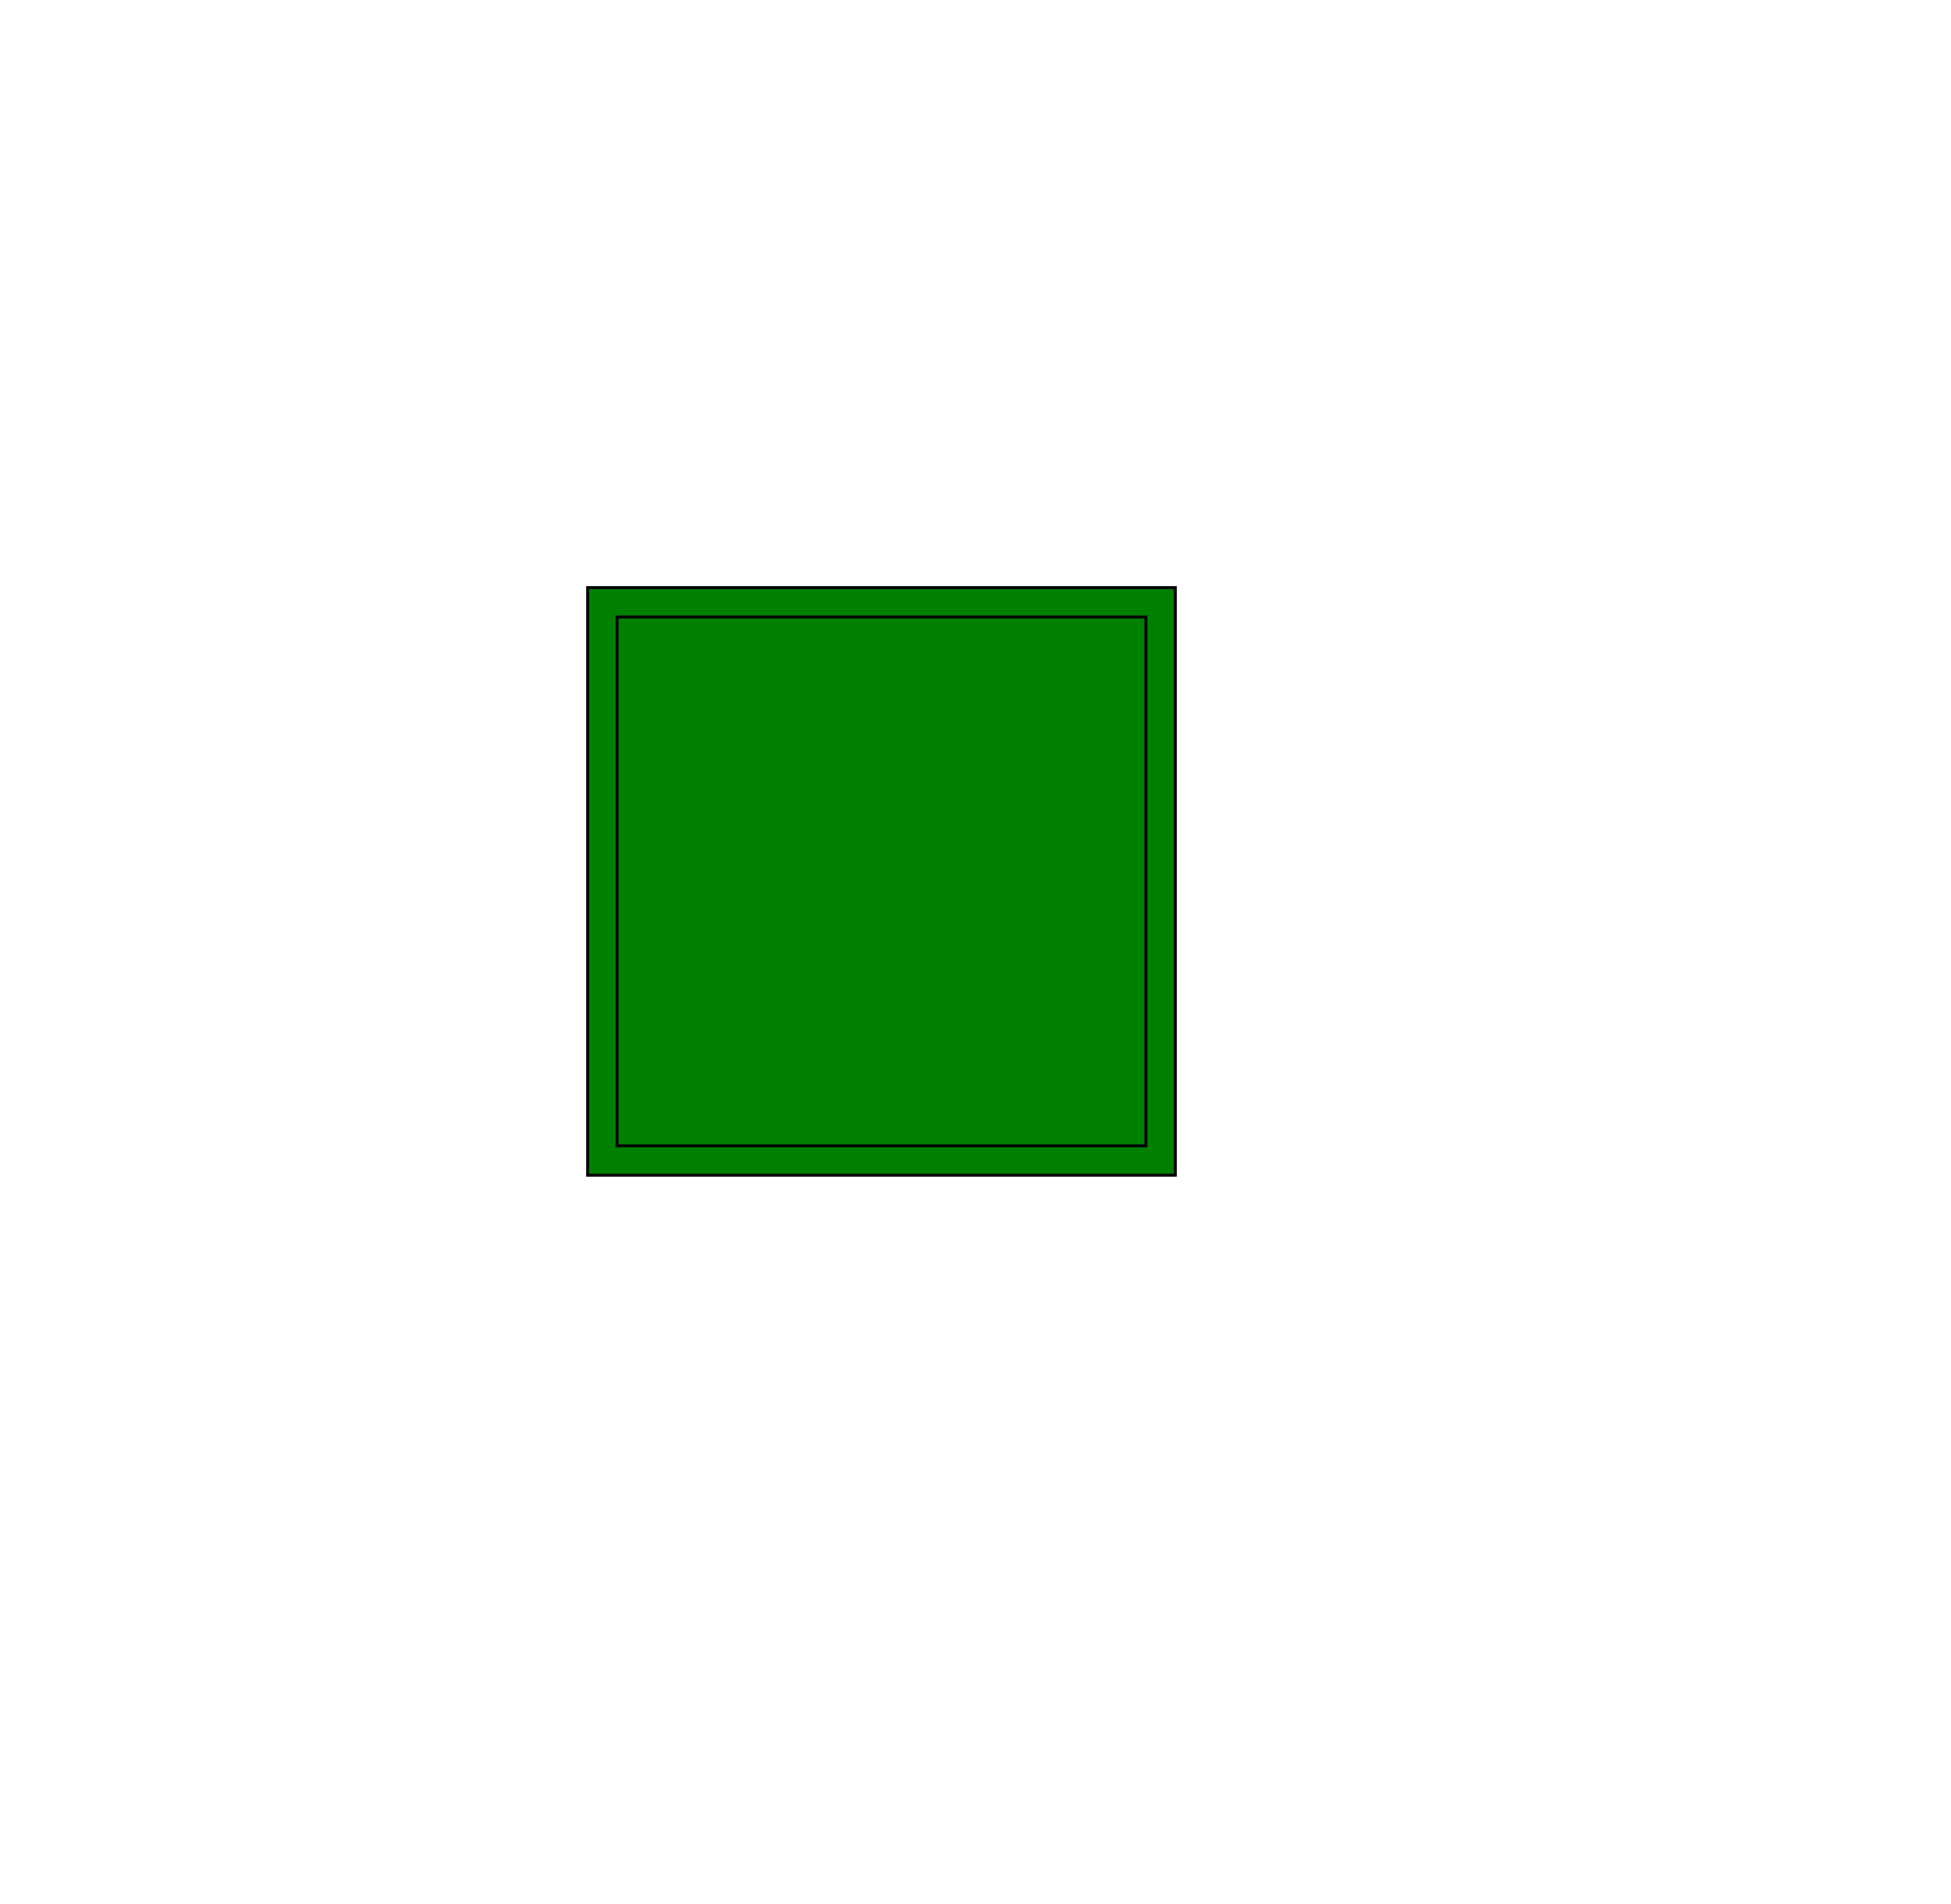 <?xml version="1.0" encoding="utf-8"?>
<!-- Generator: Adobe Illustrator 16.0.0, SVG Export Plug-In . SVG Version: 6.00 Build 0)  -->
<!DOCTYPE svg PUBLIC "-//W3C//DTD SVG 1.1//EN" "http://www.w3.org/Graphics/SVG/1.1/DTD/svg11.dtd">
<svg version="1.1" id="图层_1" xmlns="http://www.w3.org/2000/svg" xmlns:xlink="http://www.w3.org/1999/xlink" x="0px" y="0px"
	 width="664px" height="648px" viewBox="0 0 664 648" enable-background="new 0 0 664 648" xml:space="preserve">
  <path fill="green" stroke="#000000" stroke-miterlimit="10" d="
  M200 200 
  h200,
  v200,
  h-200z
  M210 210,
  h180,
  v180,
  h-180z"/>
</svg>

